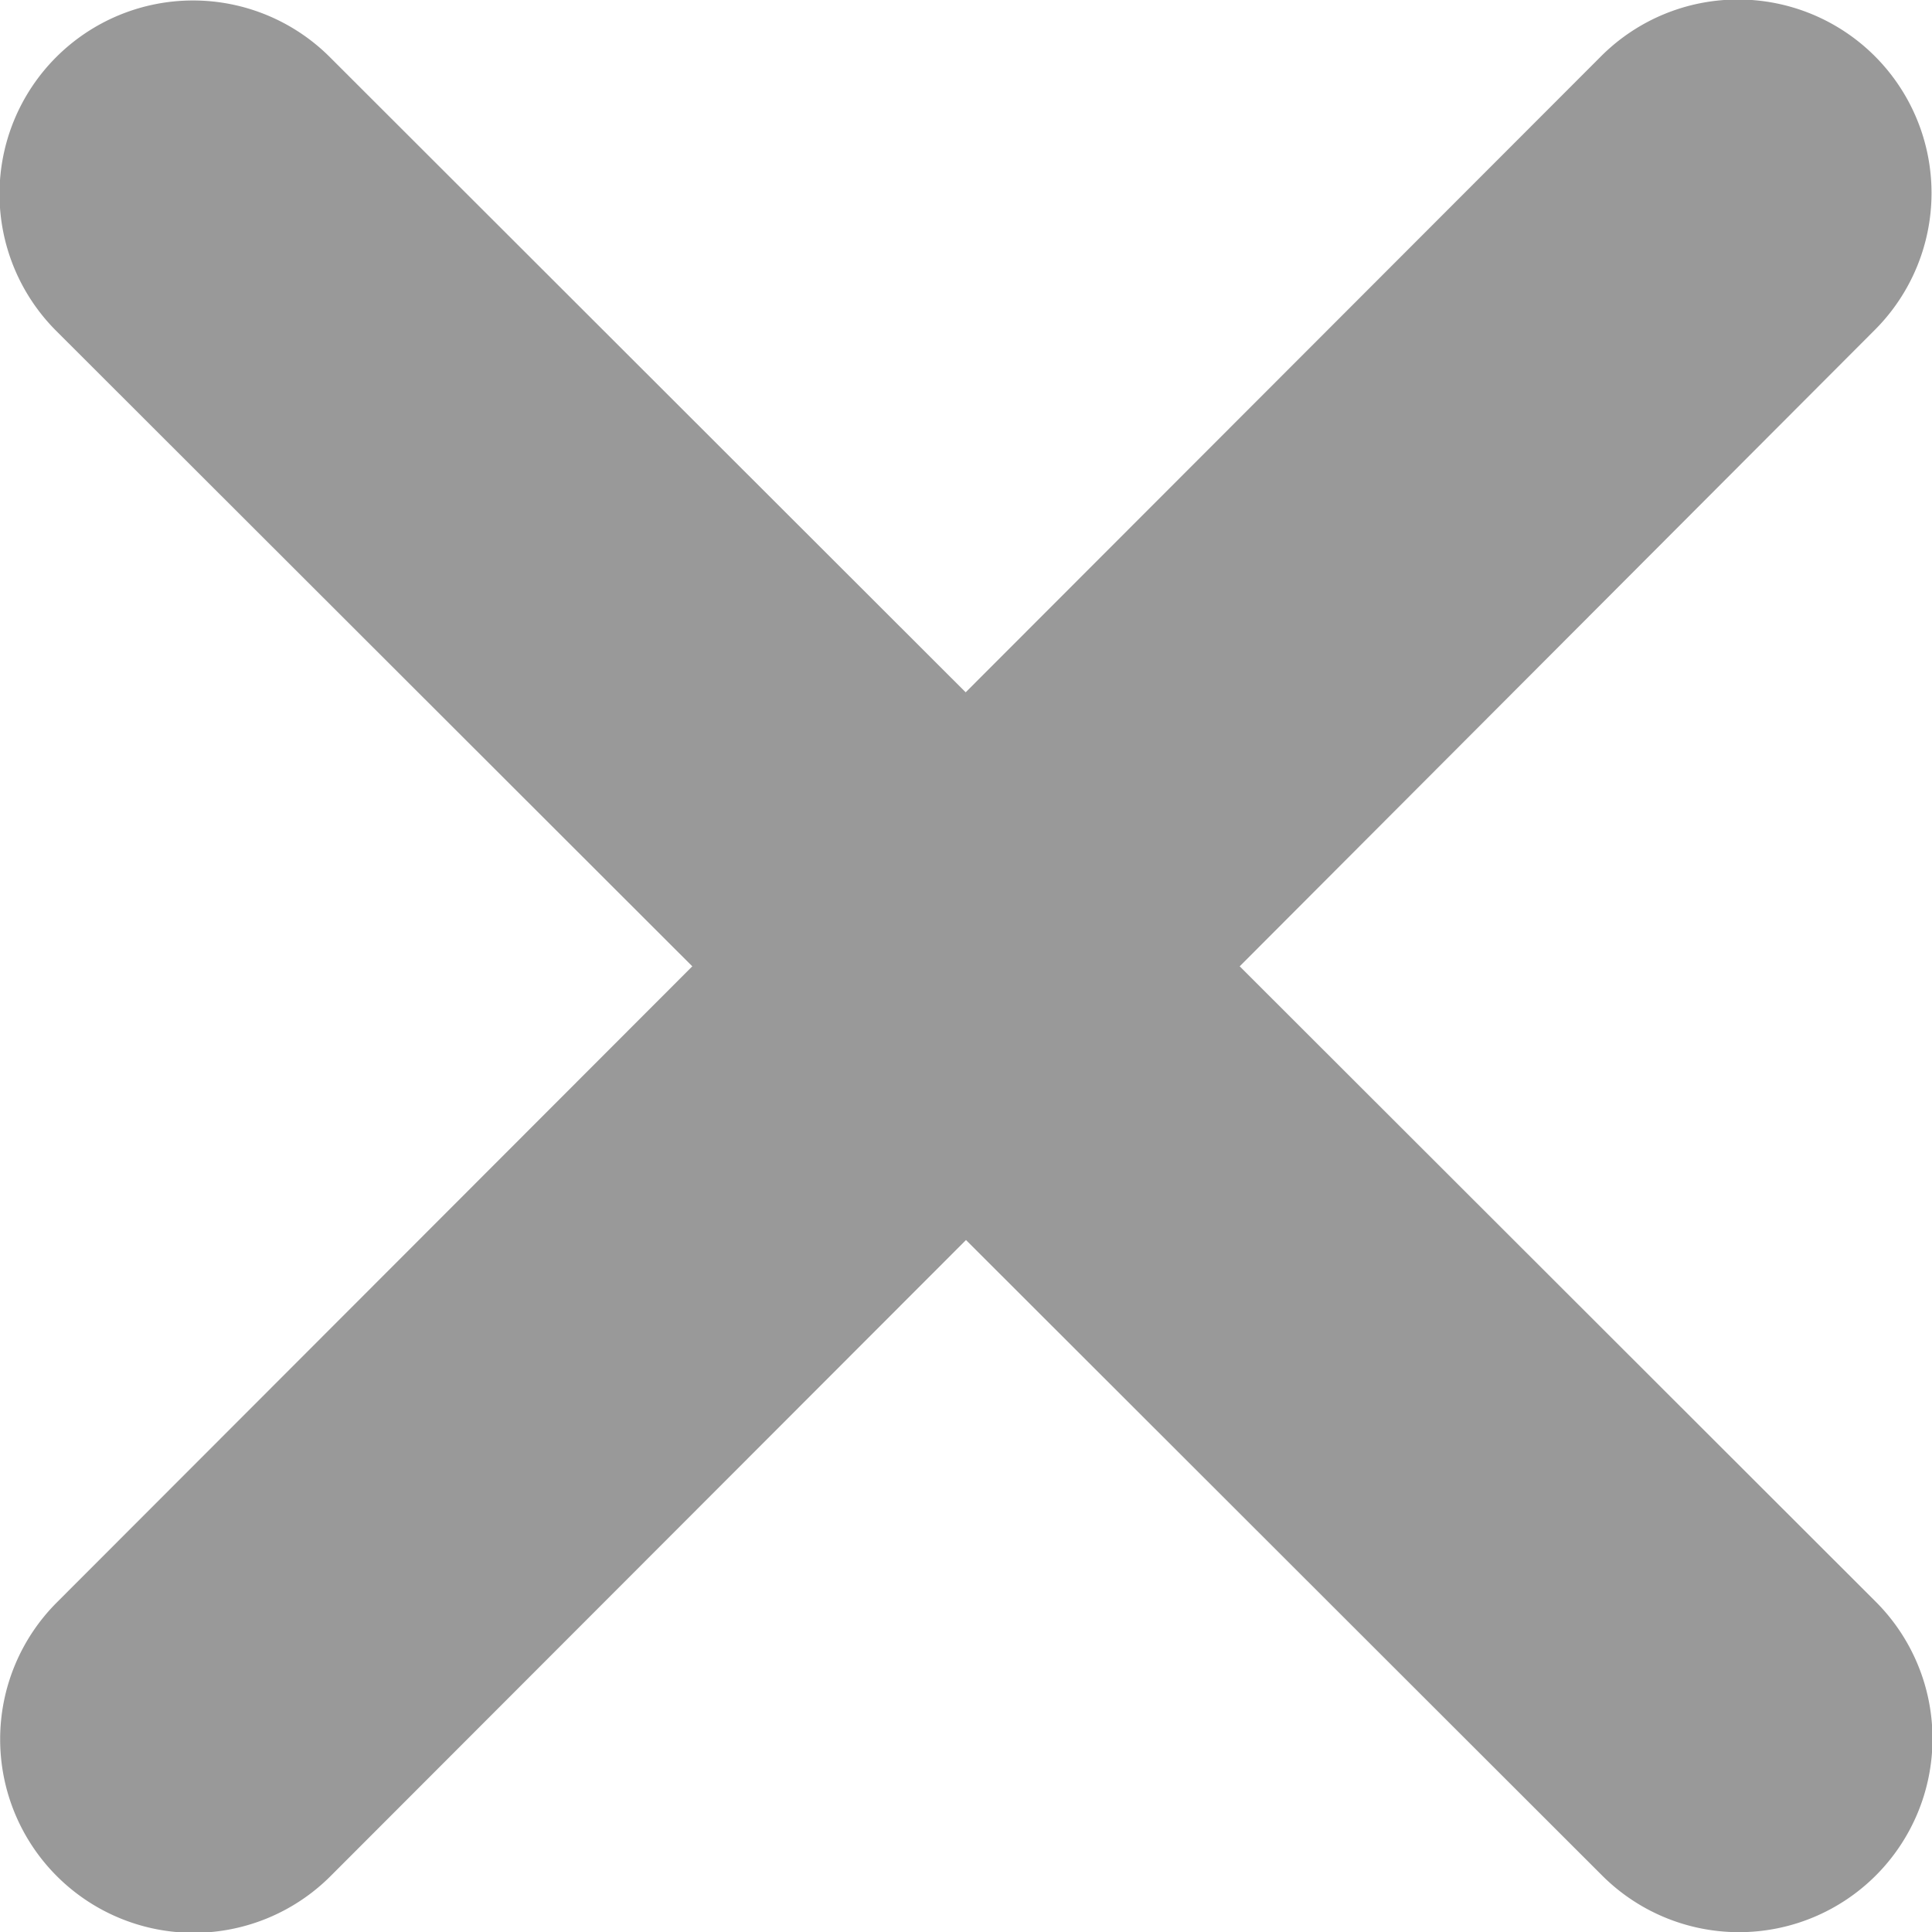 <svg xmlns="http://www.w3.org/2000/svg" width="12" height="12" viewBox="0 0 12 12">
    <path d="M43.57 97.974a1.2 1.2 0 0 0-1.7-1.7l-3.947 3.951-3.949-3.945a1.2 1.2 0 0 0-1.7 1.7l3.951 3.947-3.947 3.951a1.2 1.2 0 0 0 1.7 1.7l3.947-3.951 3.951 3.947a1.2 1.2 0 0 0 1.7-1.7l-3.951-3.947z" transform="translate(-31.925 -95.925)" style="fill:#999"/>
</svg>
